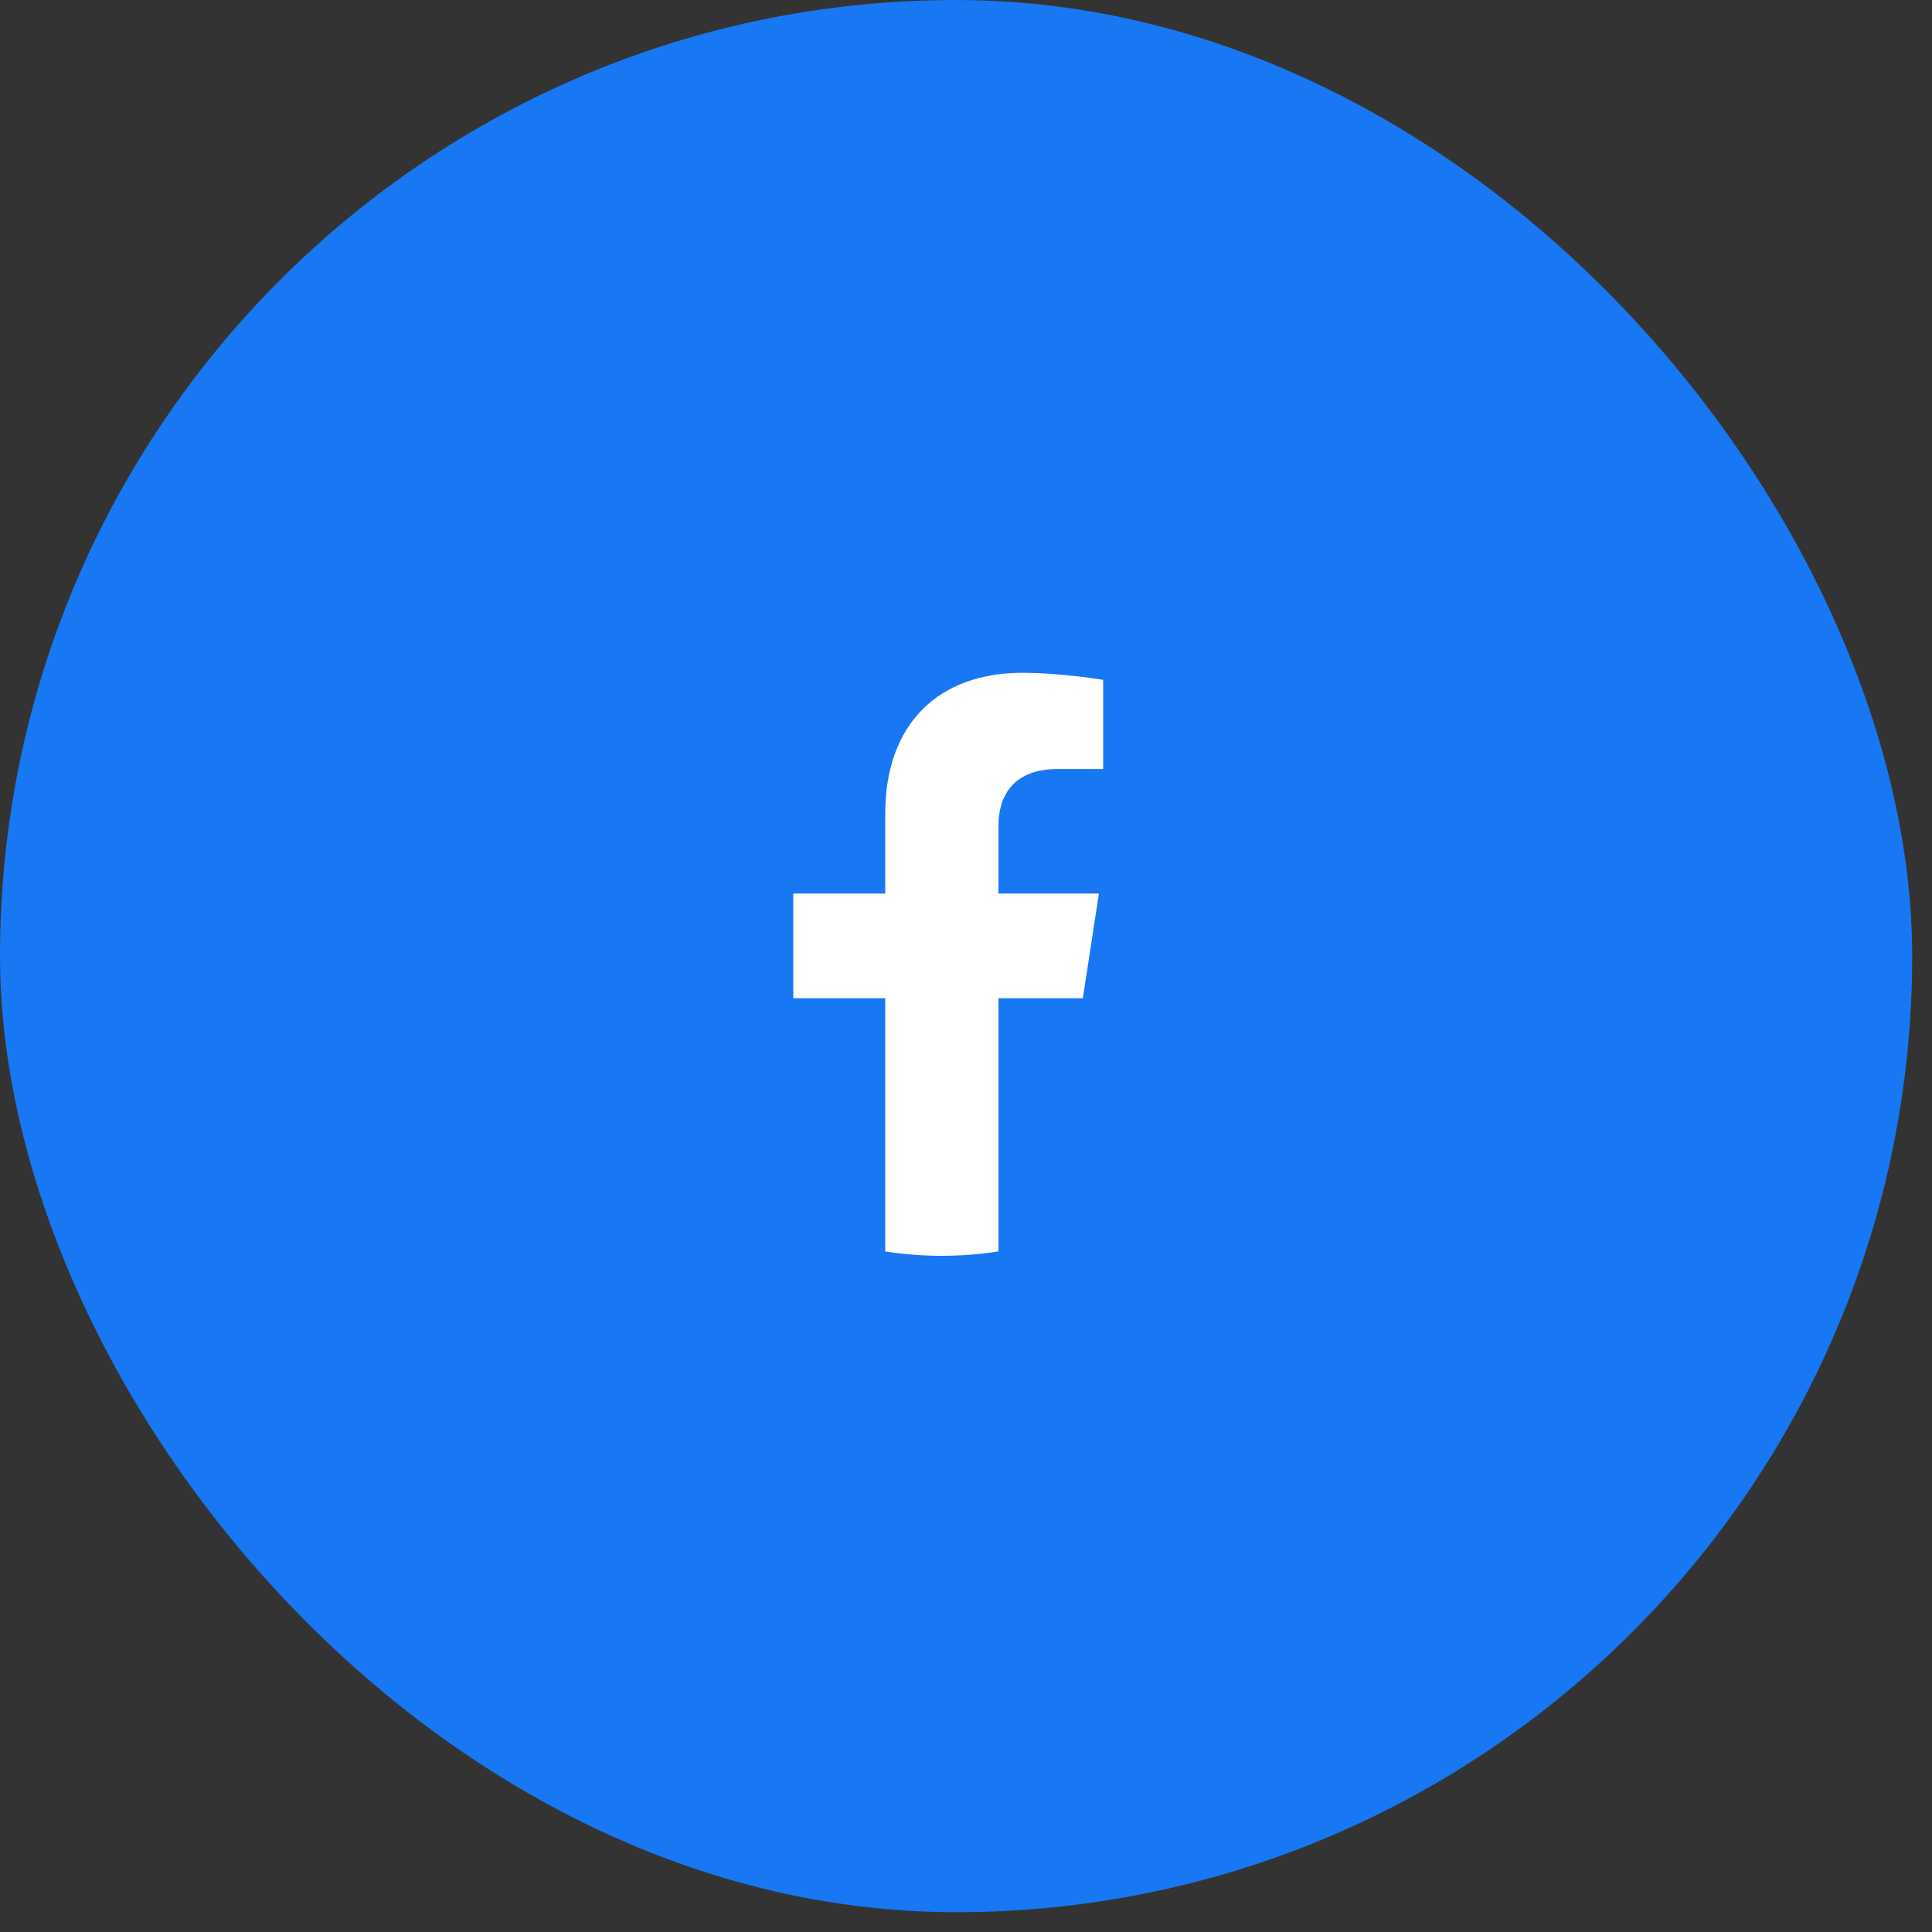 <svg width="40" height="40" viewBox="0 0 40 40" fill="none" xmlns="http://www.w3.org/2000/svg">
<rect x="0" y="0" width="40" height="40" fill="#333333" stroke="none"/>
<rect width="39.59" height="39.59" rx="19.795" fill="#1877F2"/>
<g clip-path="url(#clip0_2852_3832)">
<path d="M27 18.499C27 14.357 23.642 10.999 19.5 10.999C15.358 10.999 12 14.357 12 18.499C12 22.243 14.743 25.346 18.328 25.908V20.667H16.424V18.499H18.328V16.847C18.328 14.967 19.448 13.929 21.161 13.929C21.982 13.929 22.84 14.075 22.84 14.075V15.921H21.894C20.962 15.921 20.672 16.499 20.672 17.092V18.499H22.752L22.419 20.667H20.672V25.908C24.257 25.346 27 22.243 27 18.499Z" fill="#1877F2"/>
<path d="M22.419 20.668L22.752 18.5H20.672V17.093C20.672 16.5 20.962 15.922 21.894 15.922H22.84V14.076C22.84 14.076 21.982 13.93 21.161 13.93C19.448 13.93 18.328 14.968 18.328 16.848V18.5H16.424V20.668H18.328V25.909C18.71 25.969 19.101 26 19.5 26C19.899 26 20.29 25.969 20.672 25.909V20.668H22.419Z" fill="white"/>
</g>
<defs>
<clipPath id="clip0_2852_3832">
<rect width="15" height="15" fill="white" transform="translate(12 11)"/>
</clipPath>
</defs>
</svg>
